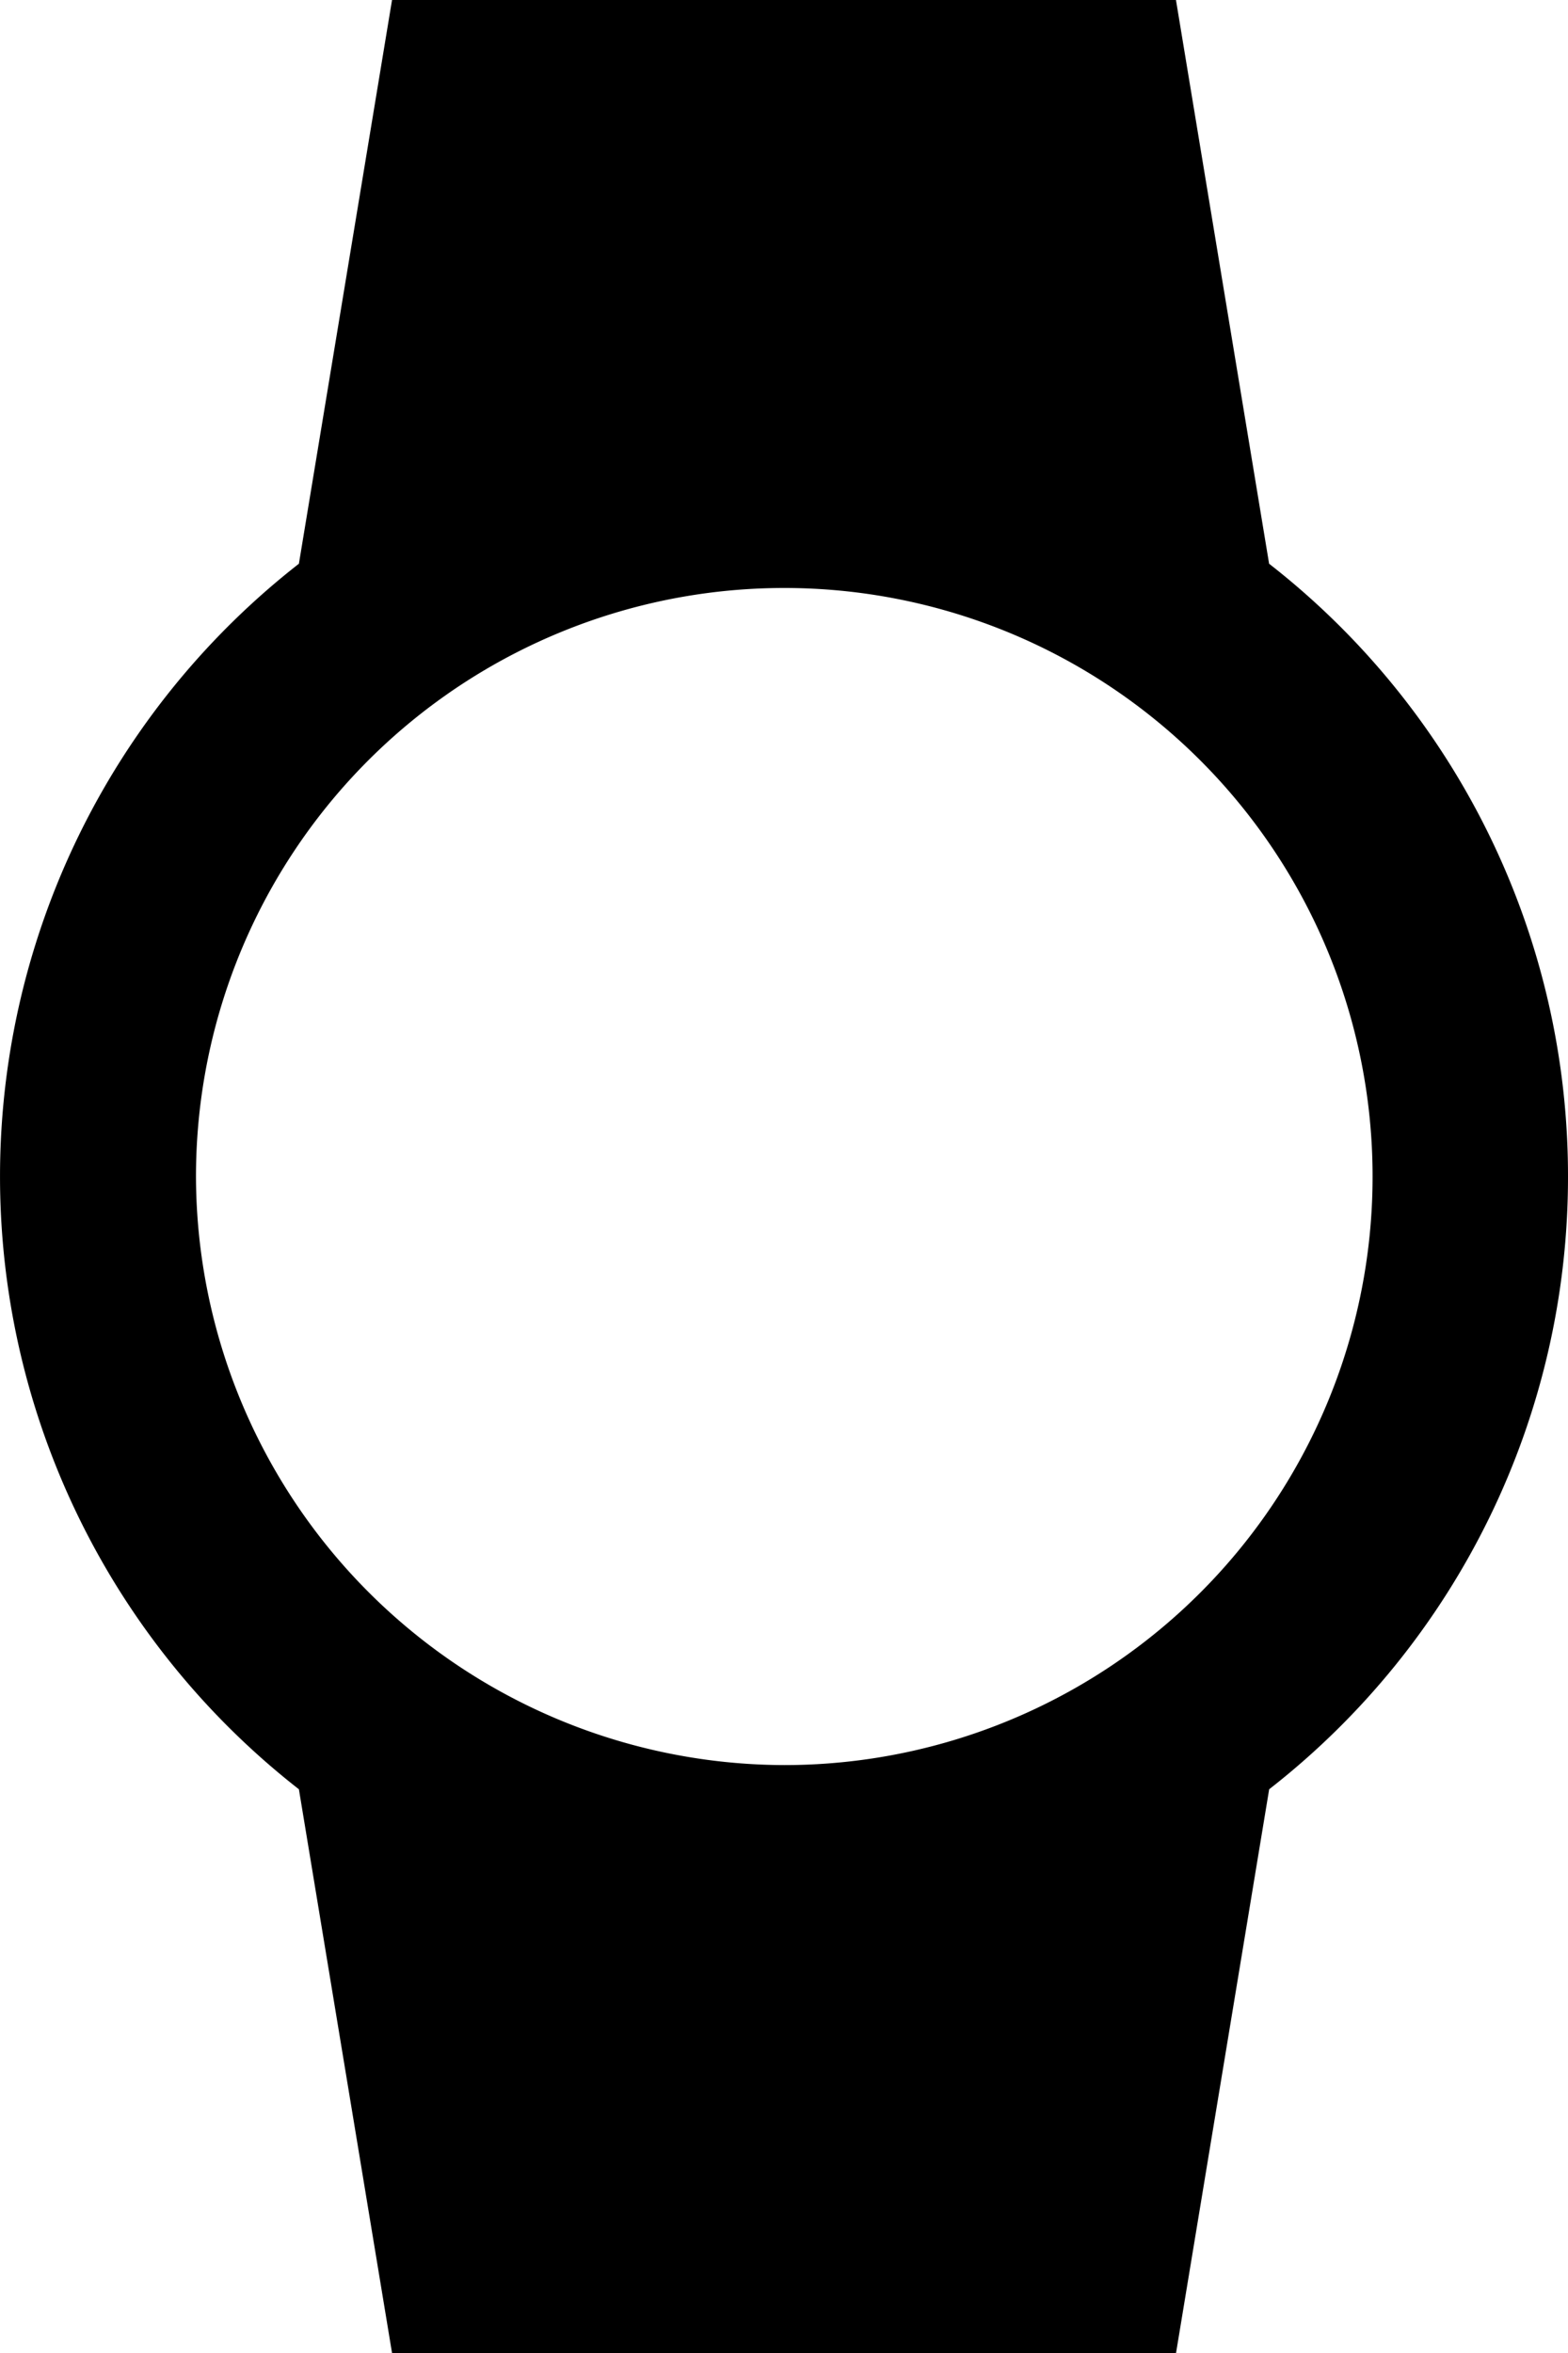 <svg xmlns="http://www.w3.org/2000/svg" width="22.122" height="33.184" viewBox="0 0 22.122 33.184">
  <path id="Icon_ionic-md-watch" data-name="Icon ionic-md-watch" d="M28.872,17.717a10.946,10.946,0,0,0-4.217-8.642l-1.314-7.95H12.281l-1.314,7.95a10.963,10.963,0,0,0,0,17.283l1.314,7.95H23.342l1.314-7.95A10.947,10.947,0,0,0,28.872,17.717Zm-19.357,0a8.3,8.3,0,1,1,8.3,8.3A8.32,8.32,0,0,1,9.515,17.717Z" transform="translate(-6.75 -1.125)"/>
</svg>

